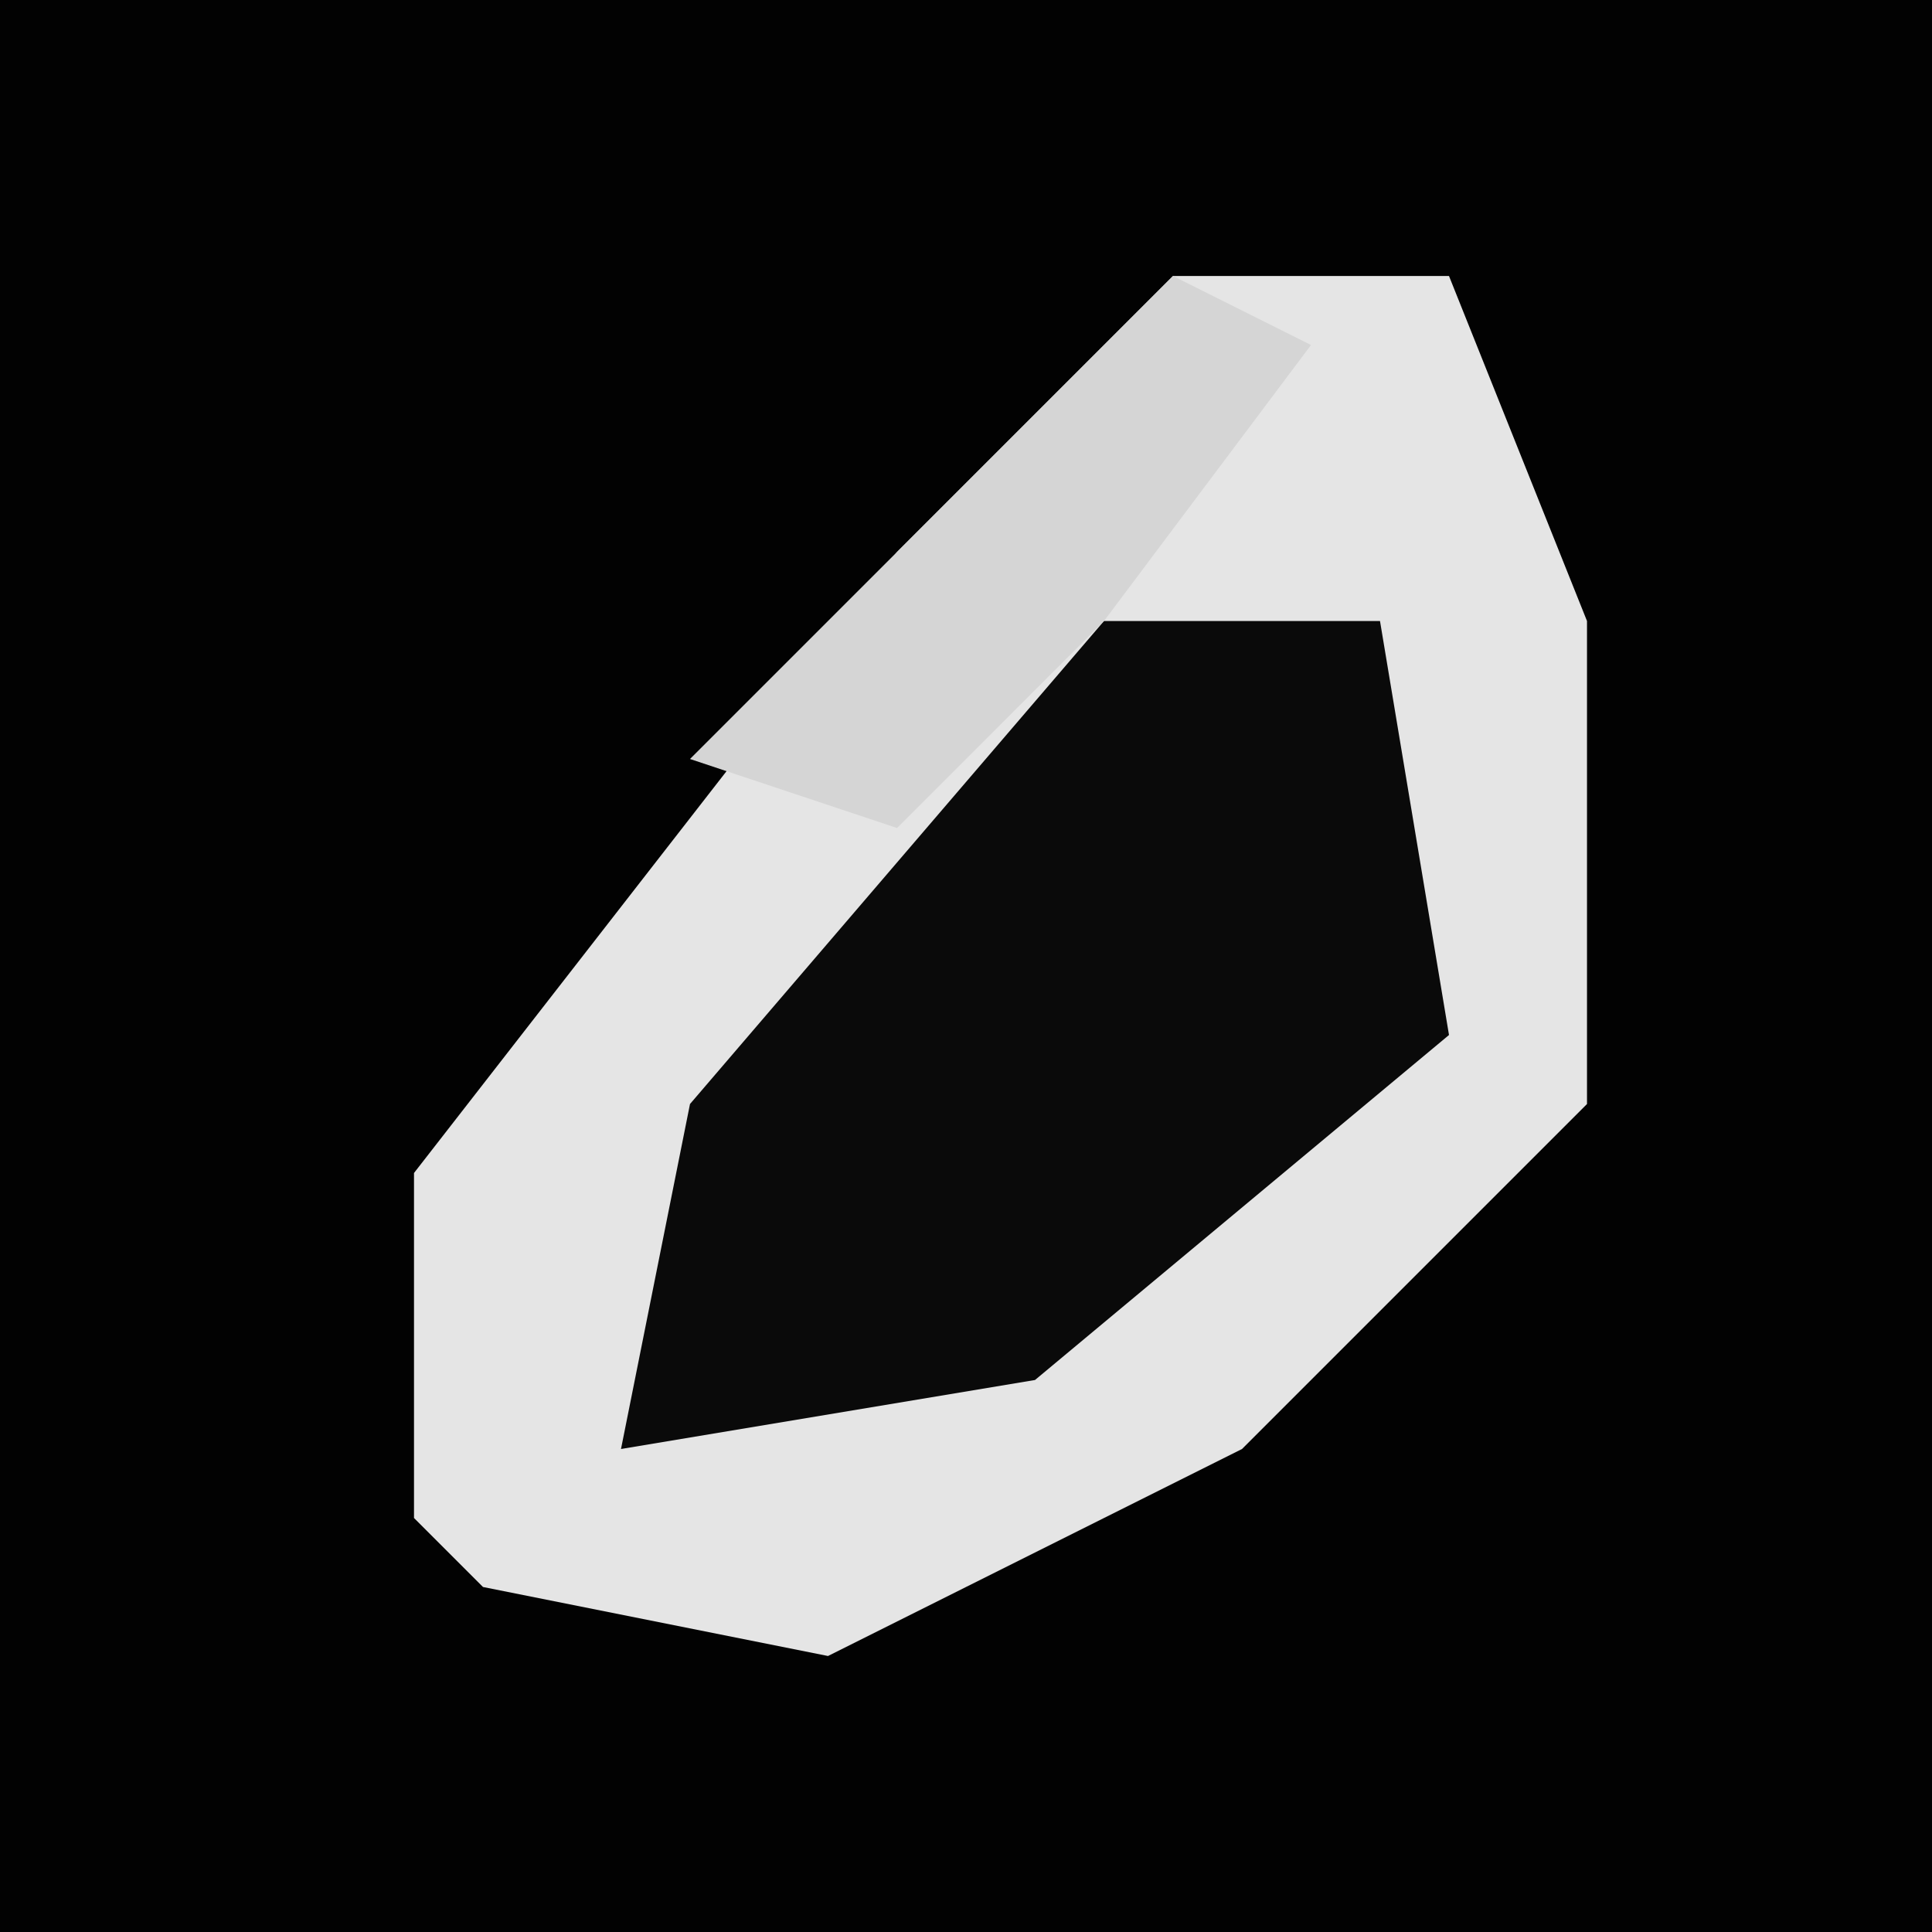 <?xml version="1.0" encoding="UTF-8"?>
<svg version="1.1" xmlns="http://www.w3.org/2000/svg" width="28" height="28">
<path d="M0,0 L28,0 L28,28 L0,28 Z " fill="#020202" transform="translate(0,0)"/>
<path d="M0,0 L4,0 L6,5 L6,12 L1,17 L-5,20 L-10,19 L-11,18 L-11,13 L-4,4 Z " fill="#E5E5E5" transform="translate(17,4)"/>
<path d="M0,0 L4,0 L5,6 L-1,11 L-7,12 L-6,7 Z " fill="#0A0A0A" transform="translate(16,9)"/>
<path d="M0,0 L2,1 L-1,5 L-4,8 L-7,7 Z " fill="#D5D5D5" transform="translate(17,4)"/>
</svg>
